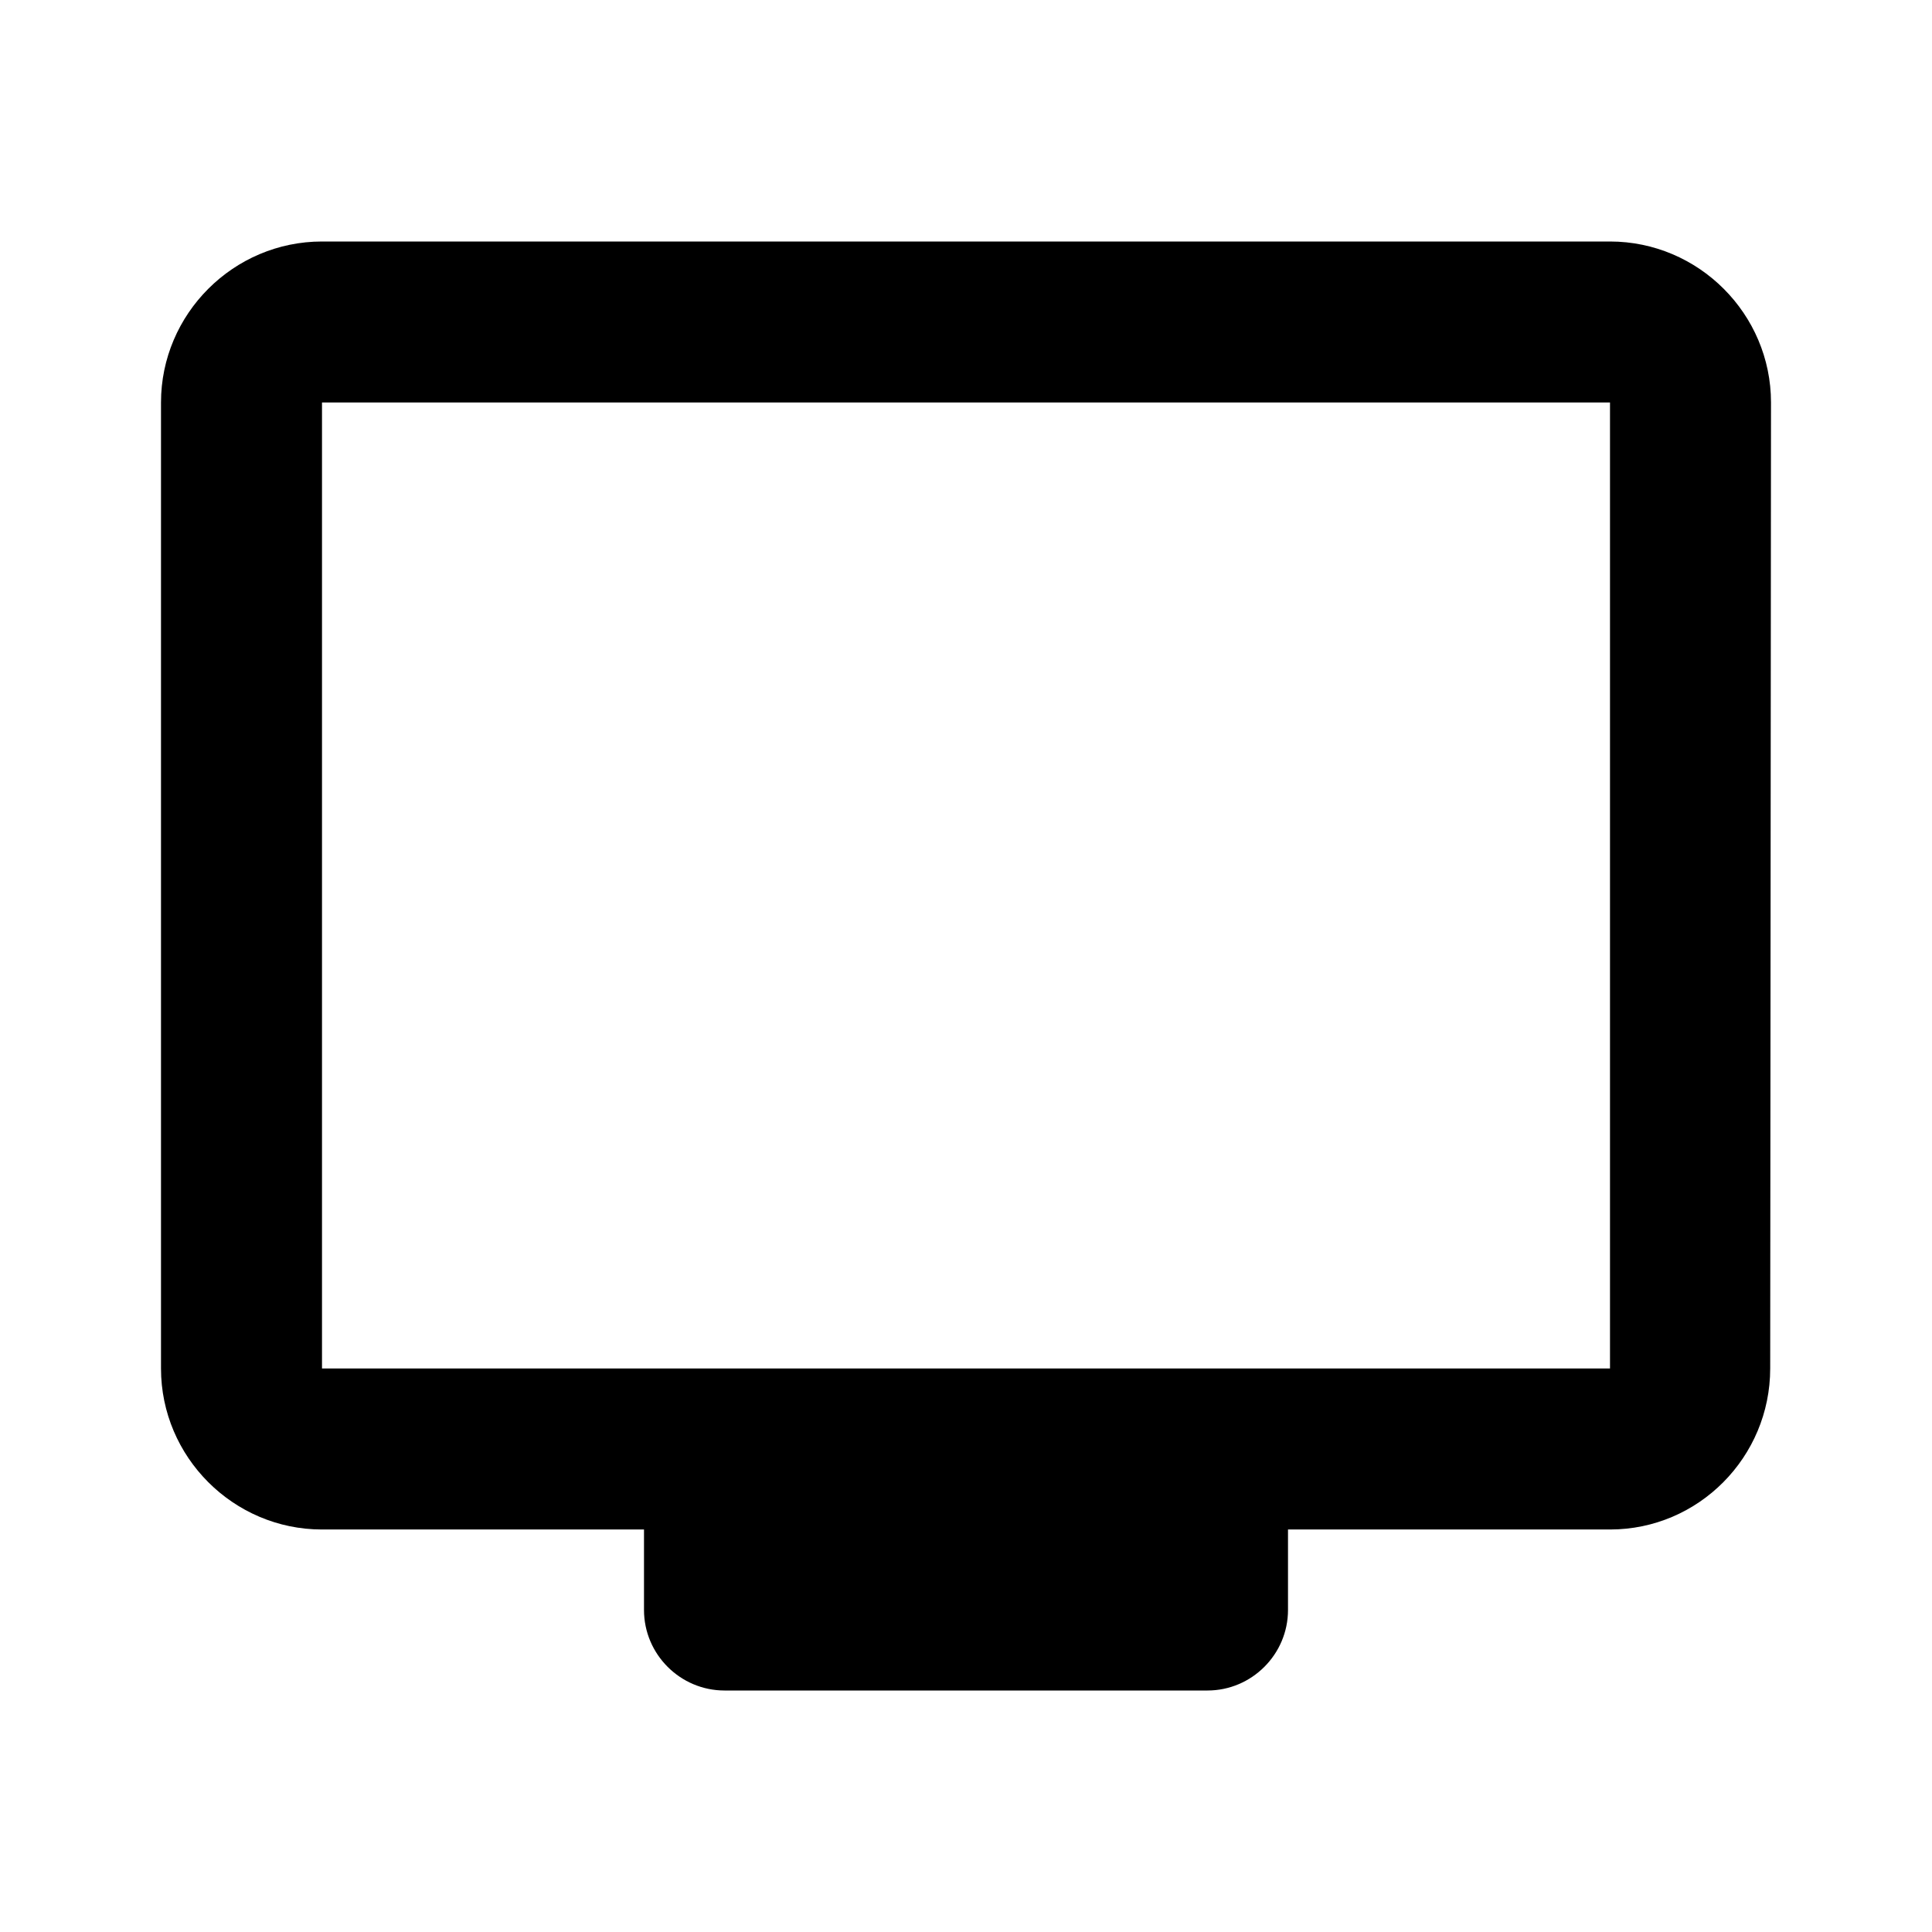 <svg xmlns="http://www.w3.org/2000/svg" enable-background="new 0 0 24 24" height="24" viewBox="0 0 24 24" width="24"><g><rect fill="none" height="24" width="24" y="0"/></g><g><g><g><path d="M20,3H4C2.9,3,2,3.9,2,5v12c0,1.1,0.9,2,2,2h4v1c0,0.55,0.45,1,1,1h6c0.55,0,1-0.45,1-1v-1h4c1.1,0,1.99-0.9,1.99-2L22,5 C22,3.9,21.1,3,20,3z M20,17H4V5h16V17z"/></g></g></g></svg>